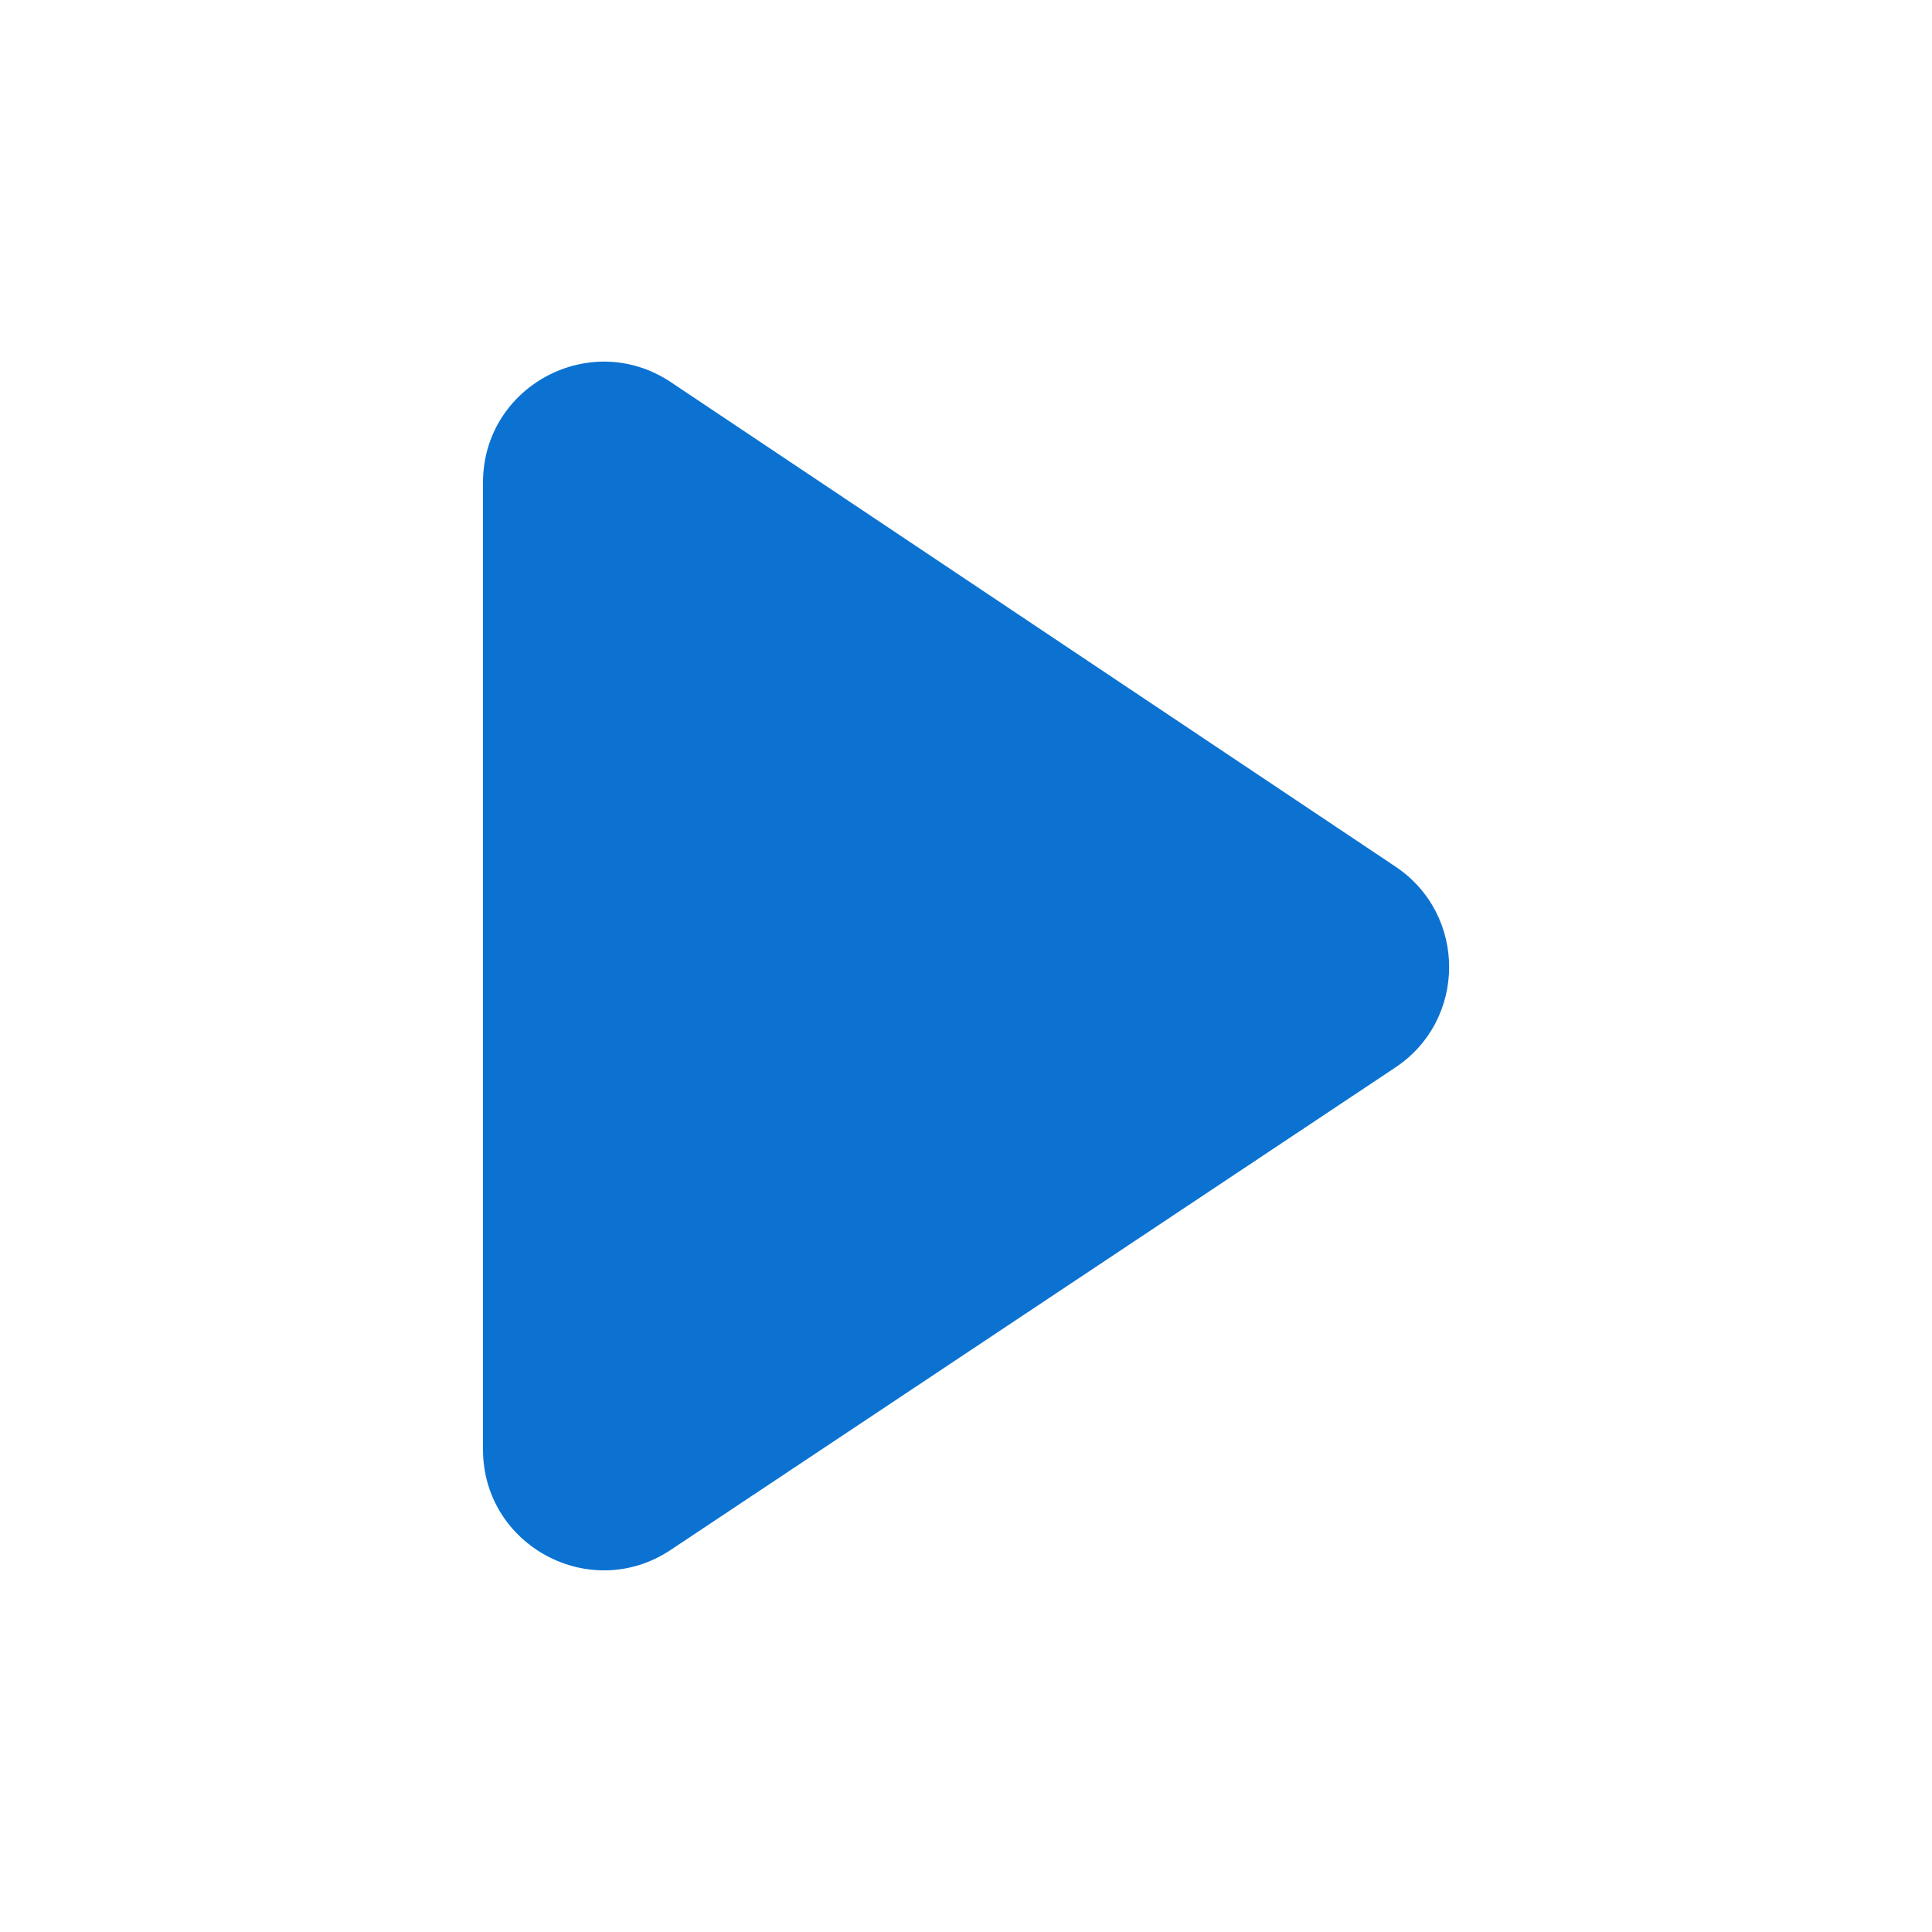 <svg width="16" height="16" viewBox="0 0 16 16" fill="none" xmlns="http://www.w3.org/2000/svg">
<path fill-rule="evenodd" clip-rule="evenodd" d="M5.556 3.165C4.891 2.721 4 3.197 4 3.996L4 12.004C4 12.802 4.89 13.278 5.554 12.836L11.555 8.841C12.149 8.446 12.15 7.574 11.557 7.177L5.556 3.165Z" fill="#0B72D2"/>
</svg>
